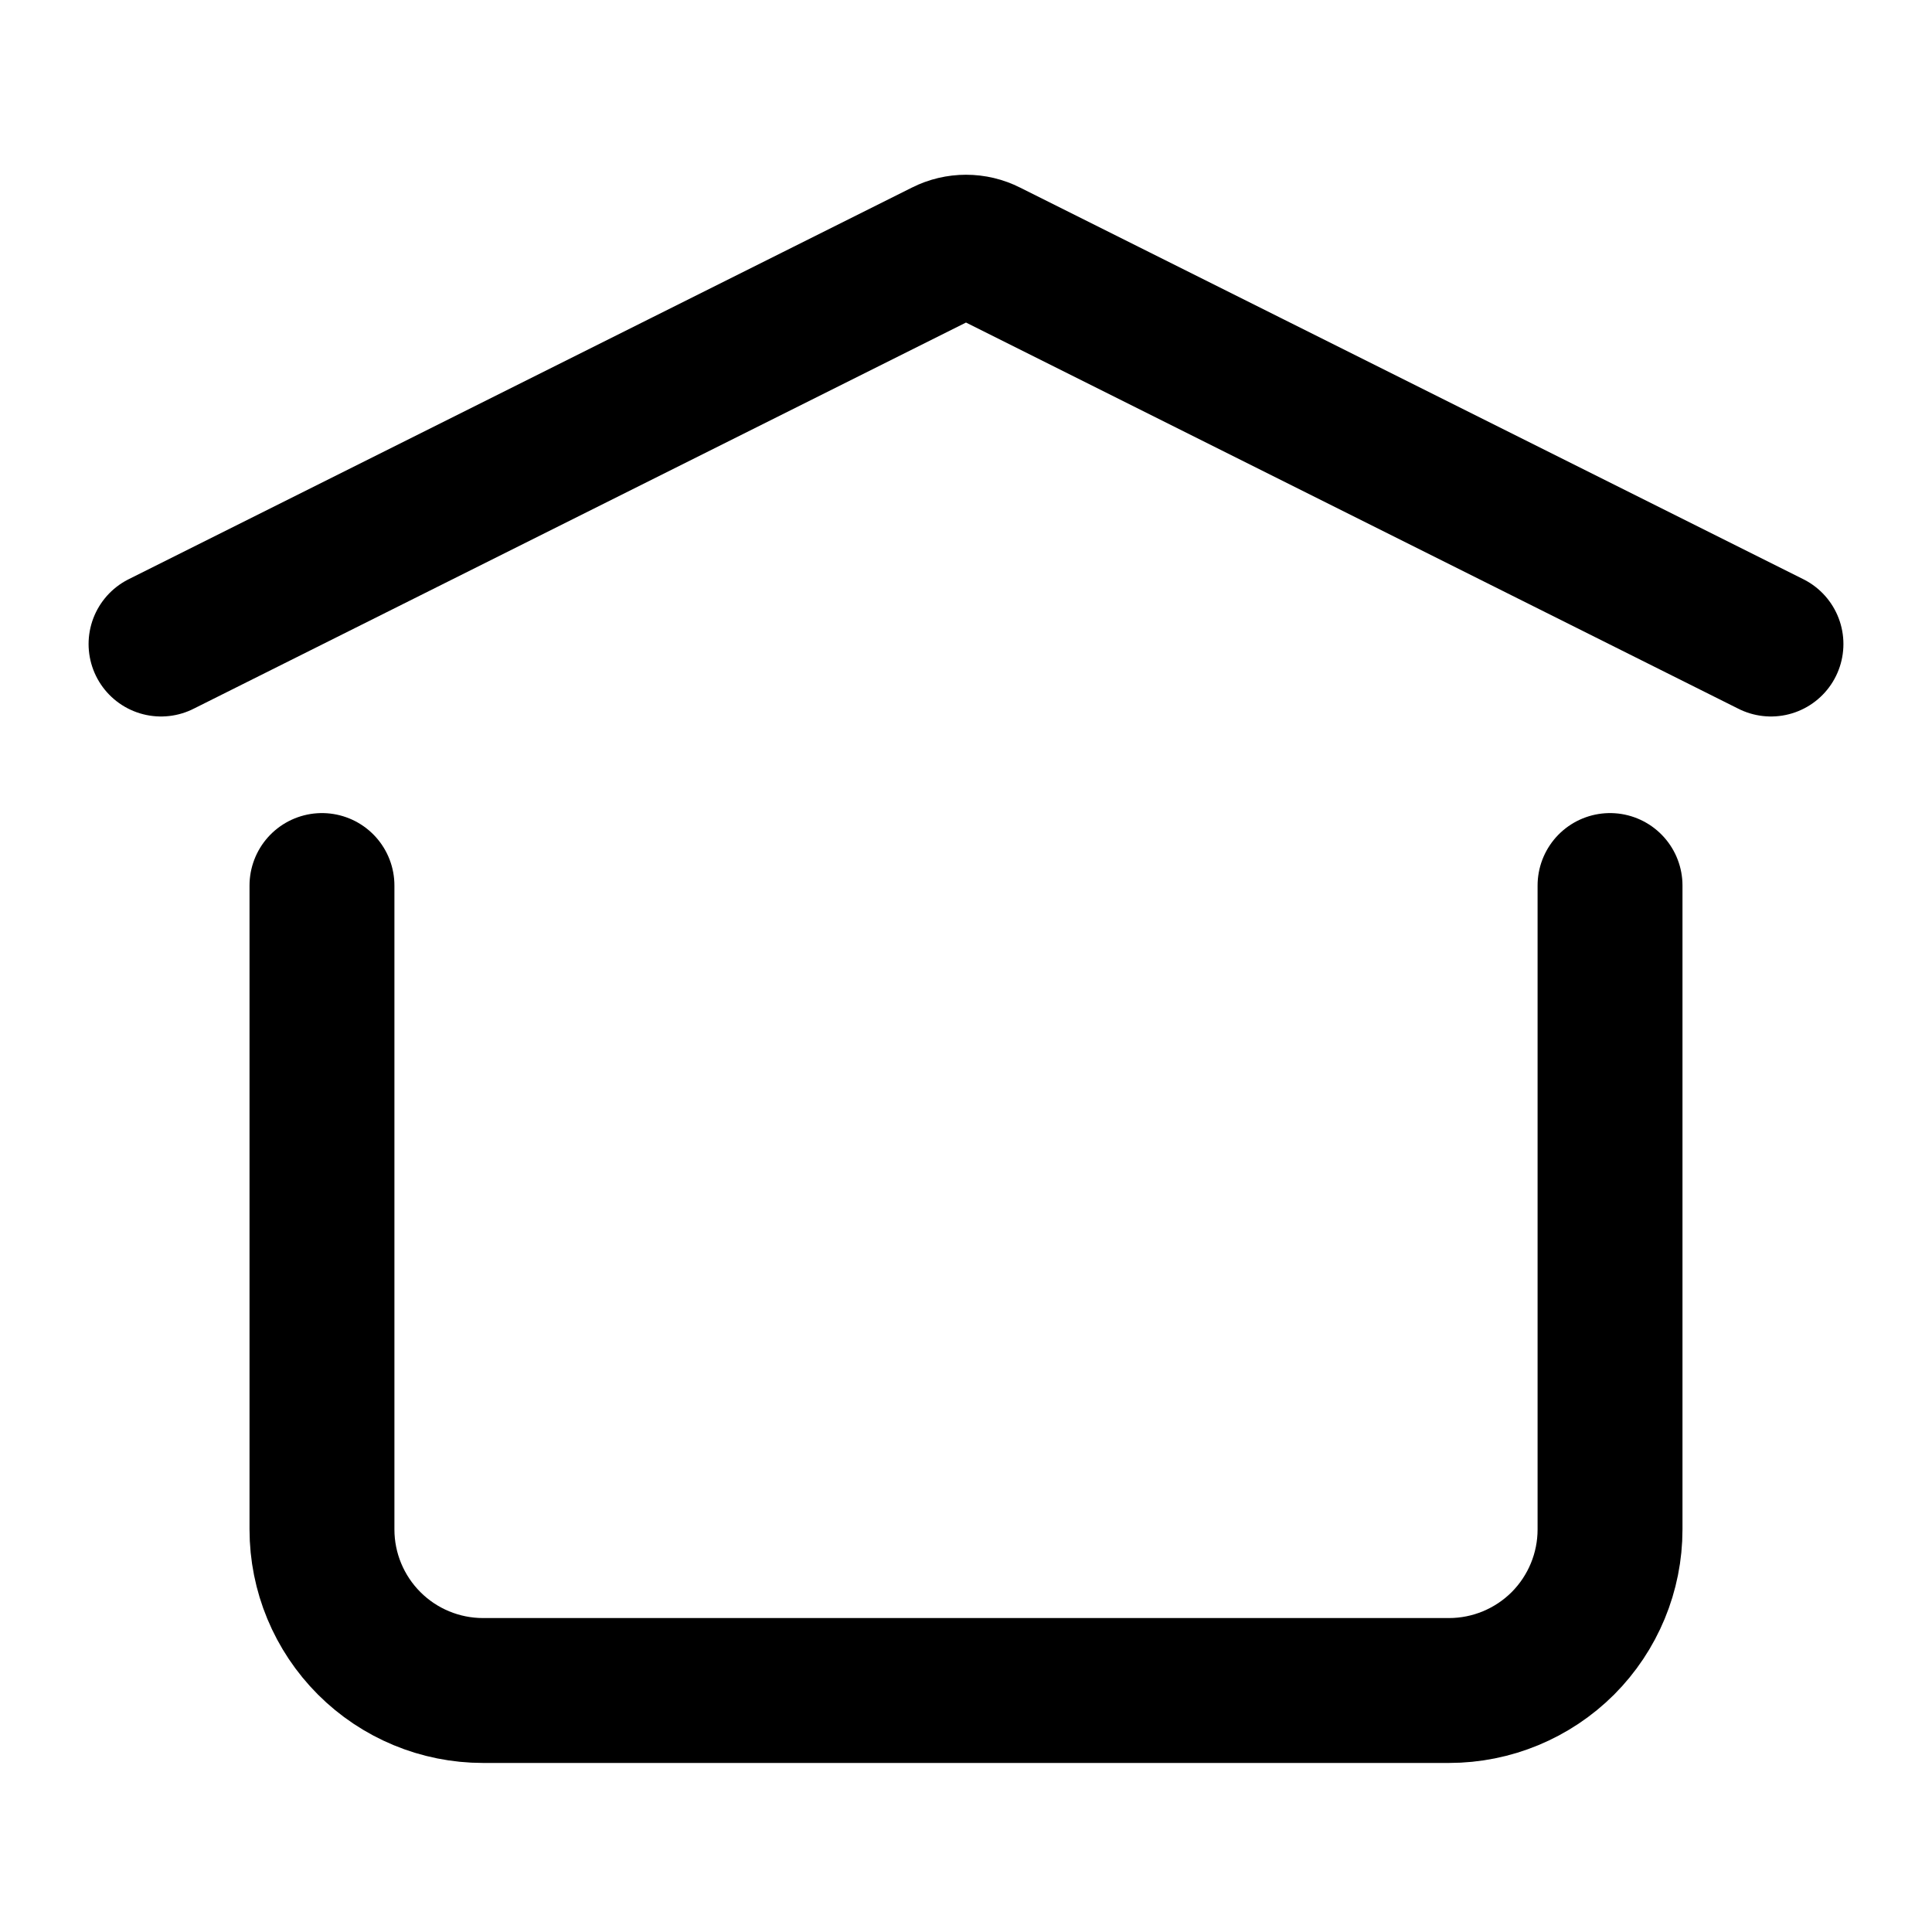 <svg width="20" height="20" viewBox="0 0 20 20" fill="none" xmlns="http://www.w3.org/2000/svg">
<path d="M1.667 6.667L9.777 2.612C9.846 2.577 9.923 2.559 10 2.559C10.078 2.559 10.154 2.577 10.223 2.612L18.333 6.667M16.667 9.167V15.833C16.667 16.275 16.491 16.699 16.179 17.012C15.866 17.324 15.442 17.5 15 17.5H5C4.558 17.5 4.134 17.324 3.822 17.012C3.509 16.699 3.333 16.275 3.333 15.833V9.167" stroke="black" stroke-width="1.5" stroke-linecap="round" stroke-linejoin="round"/>
</svg>
